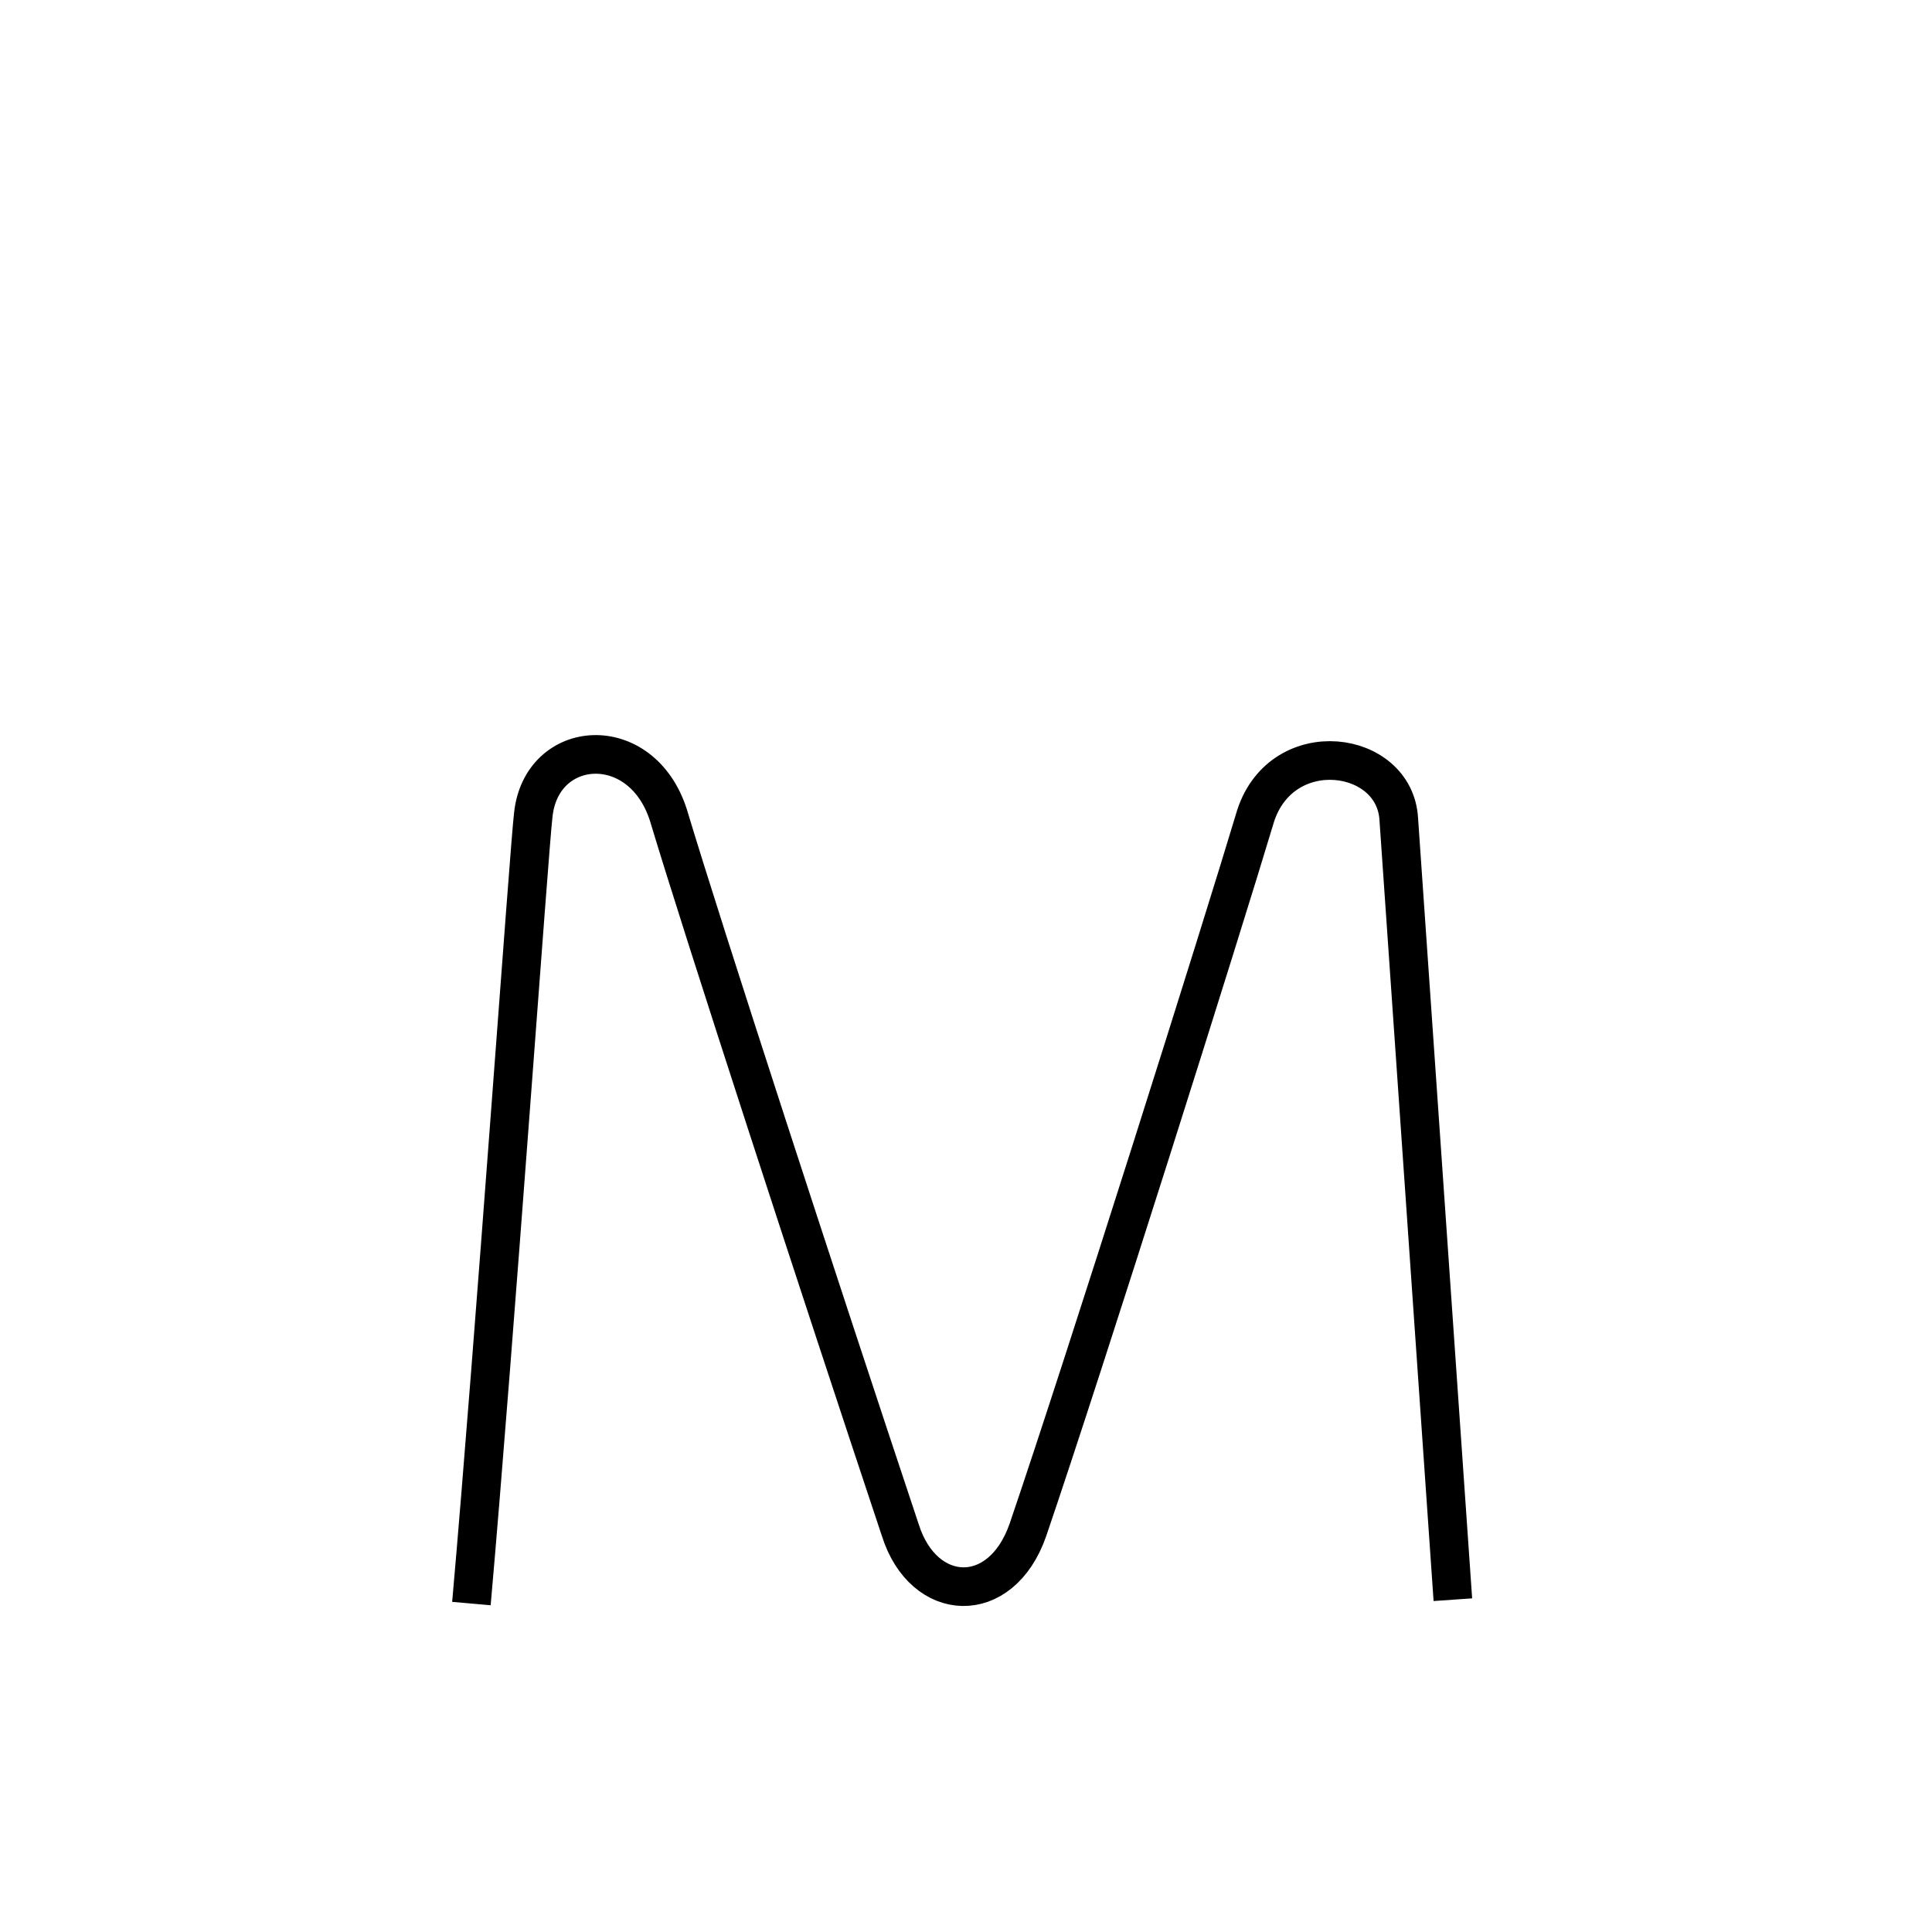 <?xml version='1.0' encoding='utf8'?>
<svg viewBox="0.0 -6.0 50.0 50.0" version="1.1" xmlns="http://www.w3.org/2000/svg">
<rect x="0.0" y="-6.0" width="50.0" height="50.0" fill="#808080" stroke="none"/>
<rect x="-1000" y="-1000" width="2000" height="2000" stroke="white" fill="white"/>
<g style="fill:white;stroke:#000000;  stroke-width:1">
<path d="M 12.2 -2.5 C 12.8 -9.3 13.7 -22.1 13.8 -22.9 C 14.0 -24.9 16.6 -25.1 17.3 -22.9 C 18.2 -19.9 21.2 -10.7 23.3 -4.4 C 23.9 -2.5 25.9 -2.4 26.6 -4.4 C 28.1 -8.8 31.6 -19.9 32.5 -22.9 C 33.2 -25.0 36.1 -24.6 36.2 -22.8 L 37.6 -2.6" transform="translate(0.0 38.0)" />
</g>
</svg>